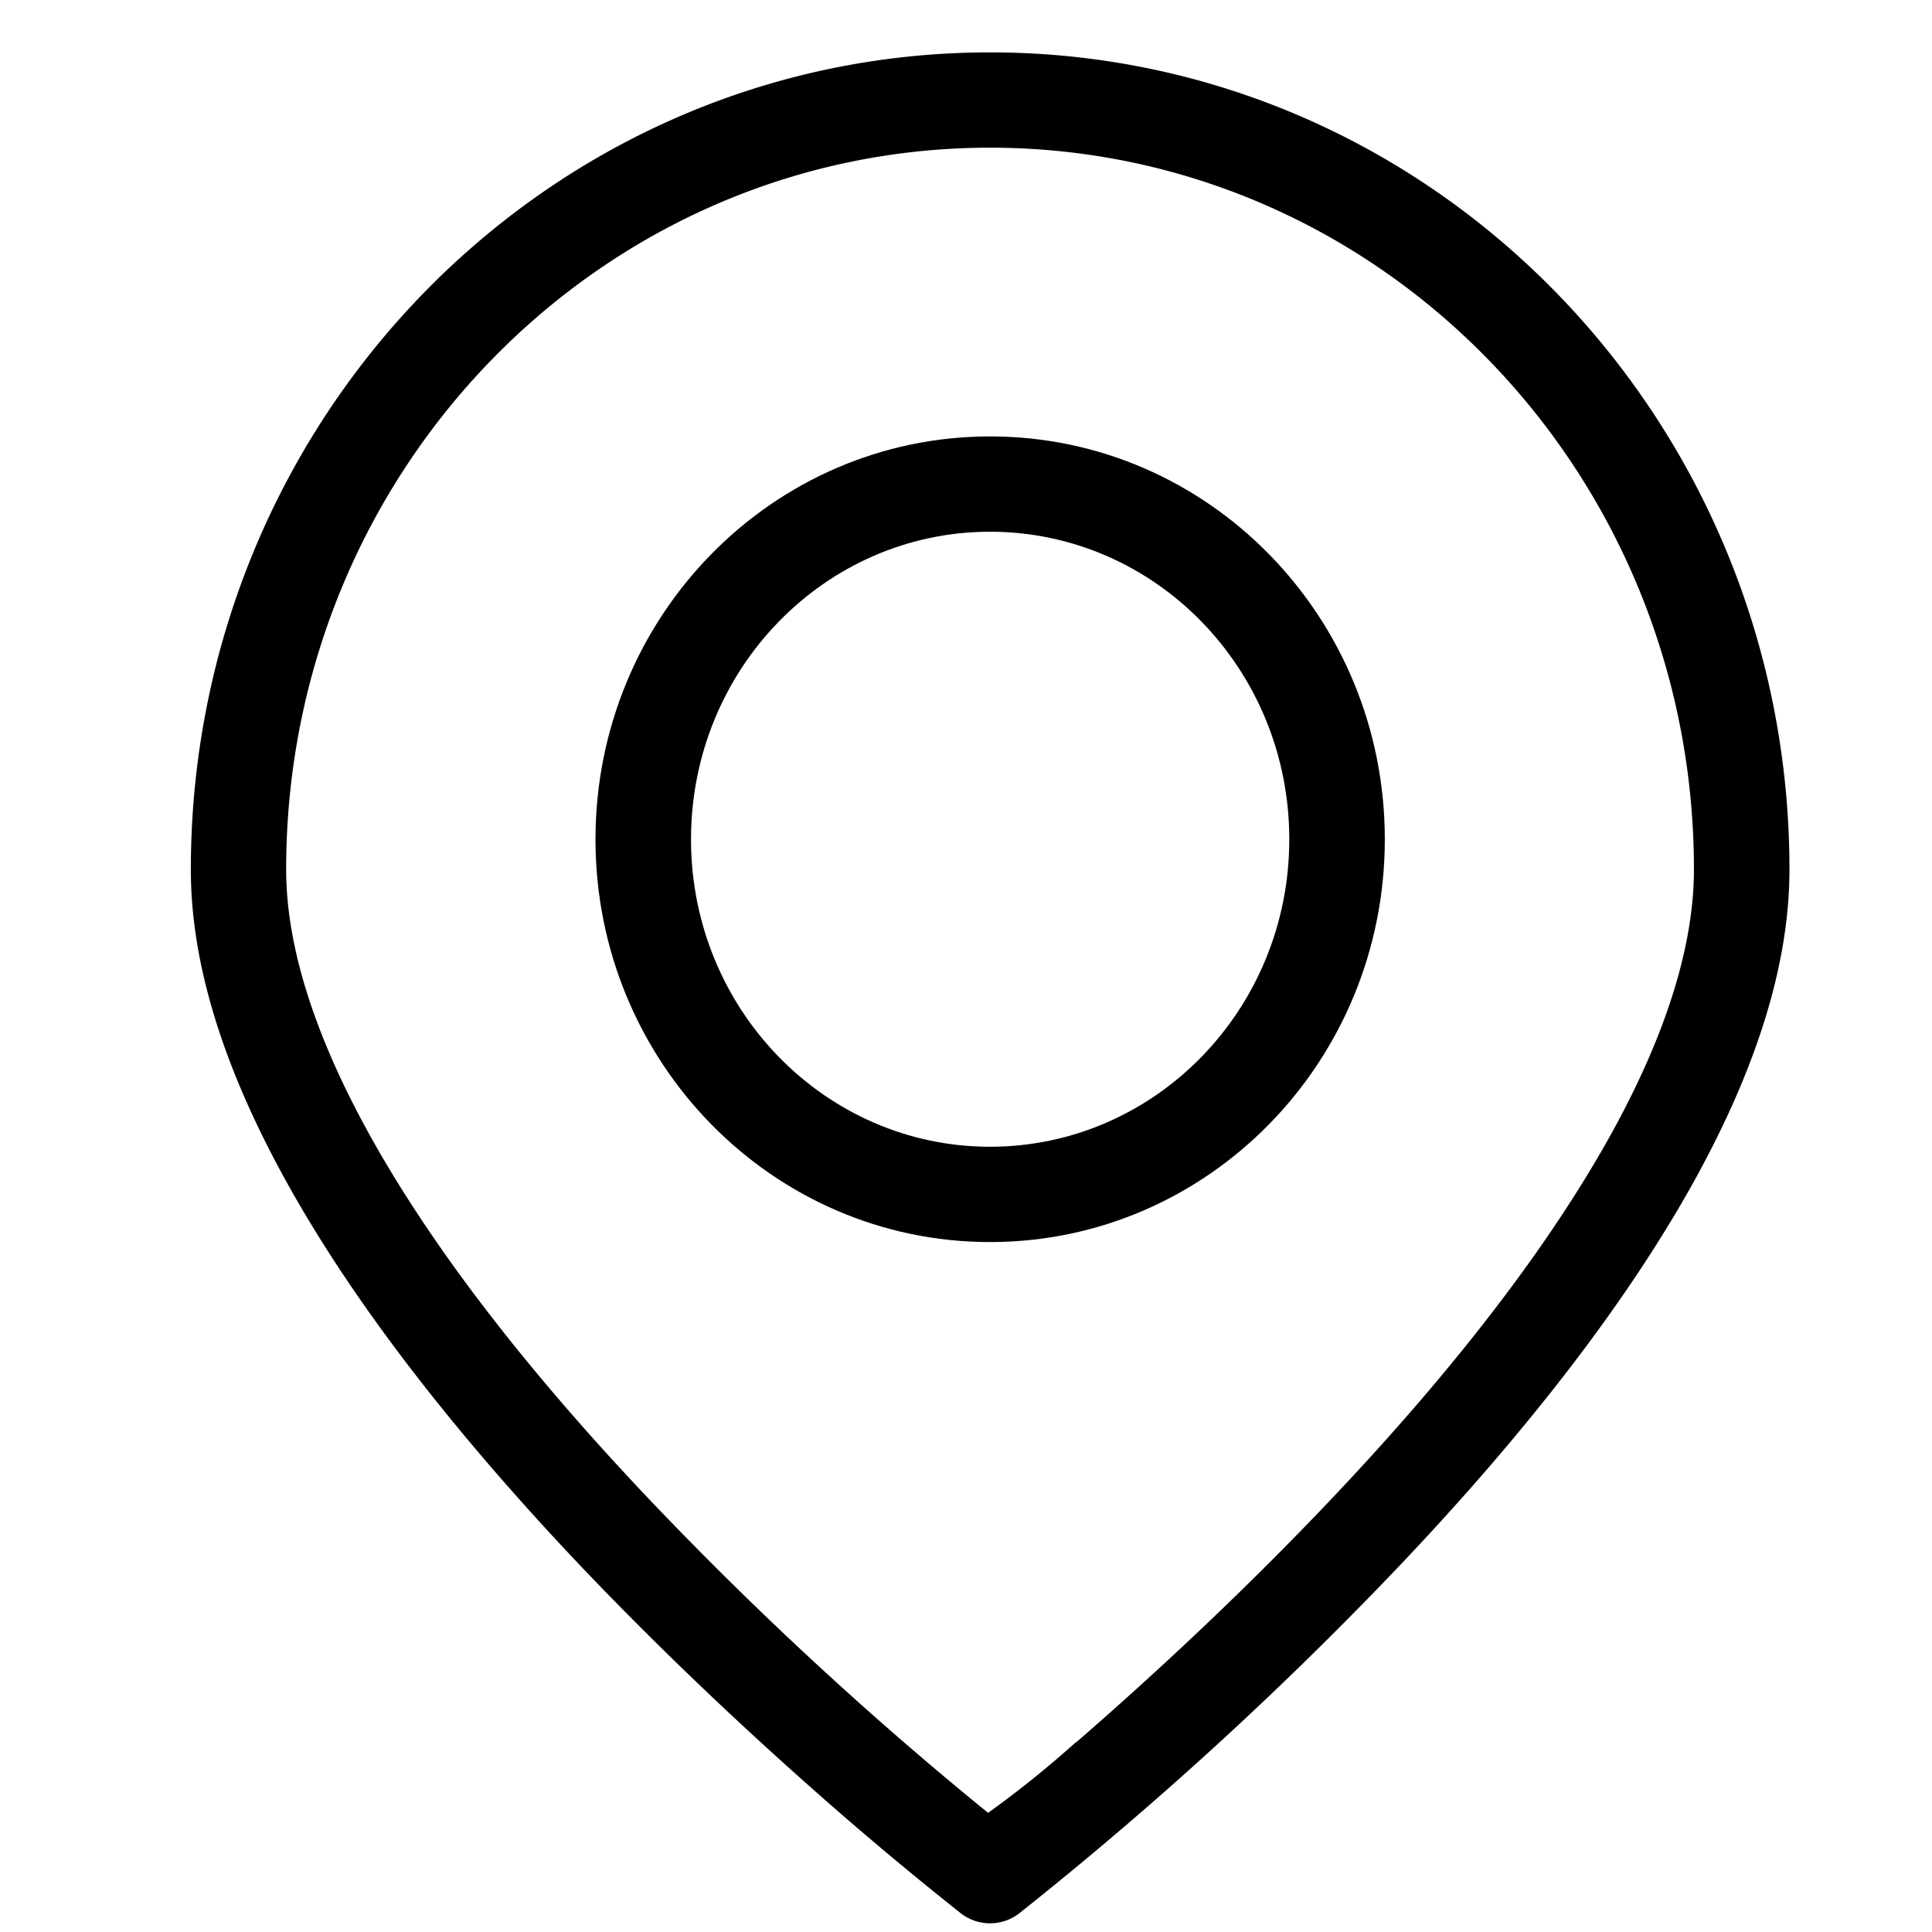 <svg xmlns="http://www.w3.org/2000/svg" width="23" height="23" viewBox="2 1 6 9">
    <g fill="#000" fill-rule="nonzero">
        <path d="M6.506 4.91c0-.793-.625-1.433-1.394-1.433-.768 0-1.393.64-1.393 1.433 0 .792.625 1.432 1.393 1.432.769 0 1.394-.64 1.394-1.432zm.445 0c0 1.035-.822 1.876-1.839 1.876-1.016 0-1.838-.841-1.838-1.876 0-1.036.822-1.877 1.838-1.877 1.017 0 1.839.841 1.839 1.877z"/>
        <path d="M5.514 9.116c.405-.352.81-.734 1.188-1.133.565-.596 1.016-1.177 1.312-1.716.248-.453.377-.862.377-1.217 0-1.858-1.469-3.362-3.279-3.362-1.81 0-3.279 1.504-3.279 3.362 0 .355.13.764.378 1.217.296.54.747 1.12 1.312 1.716a16.877 16.877 0 0 0 1.58 1.462 4.89 4.89 0 0 0 .41-.33zM8.836 5.05c0 .44-.152.918-.432 1.43-.317.578-.79 1.187-1.38 1.809a17.314 17.314 0 0 1-1.776 1.624.222.222 0 0 1-.272 0 16.745 16.745 0 0 1-.557-.462C4.005 9.091 3.59 8.7 3.2 8.29c-.589-.622-1.062-1.23-1.379-1.809-.28-.512-.432-.99-.432-1.43 0-2.102 1.666-3.807 3.723-3.807 2.058 0 3.724 1.705 3.724 3.807z"/>
    </g>
</svg>
